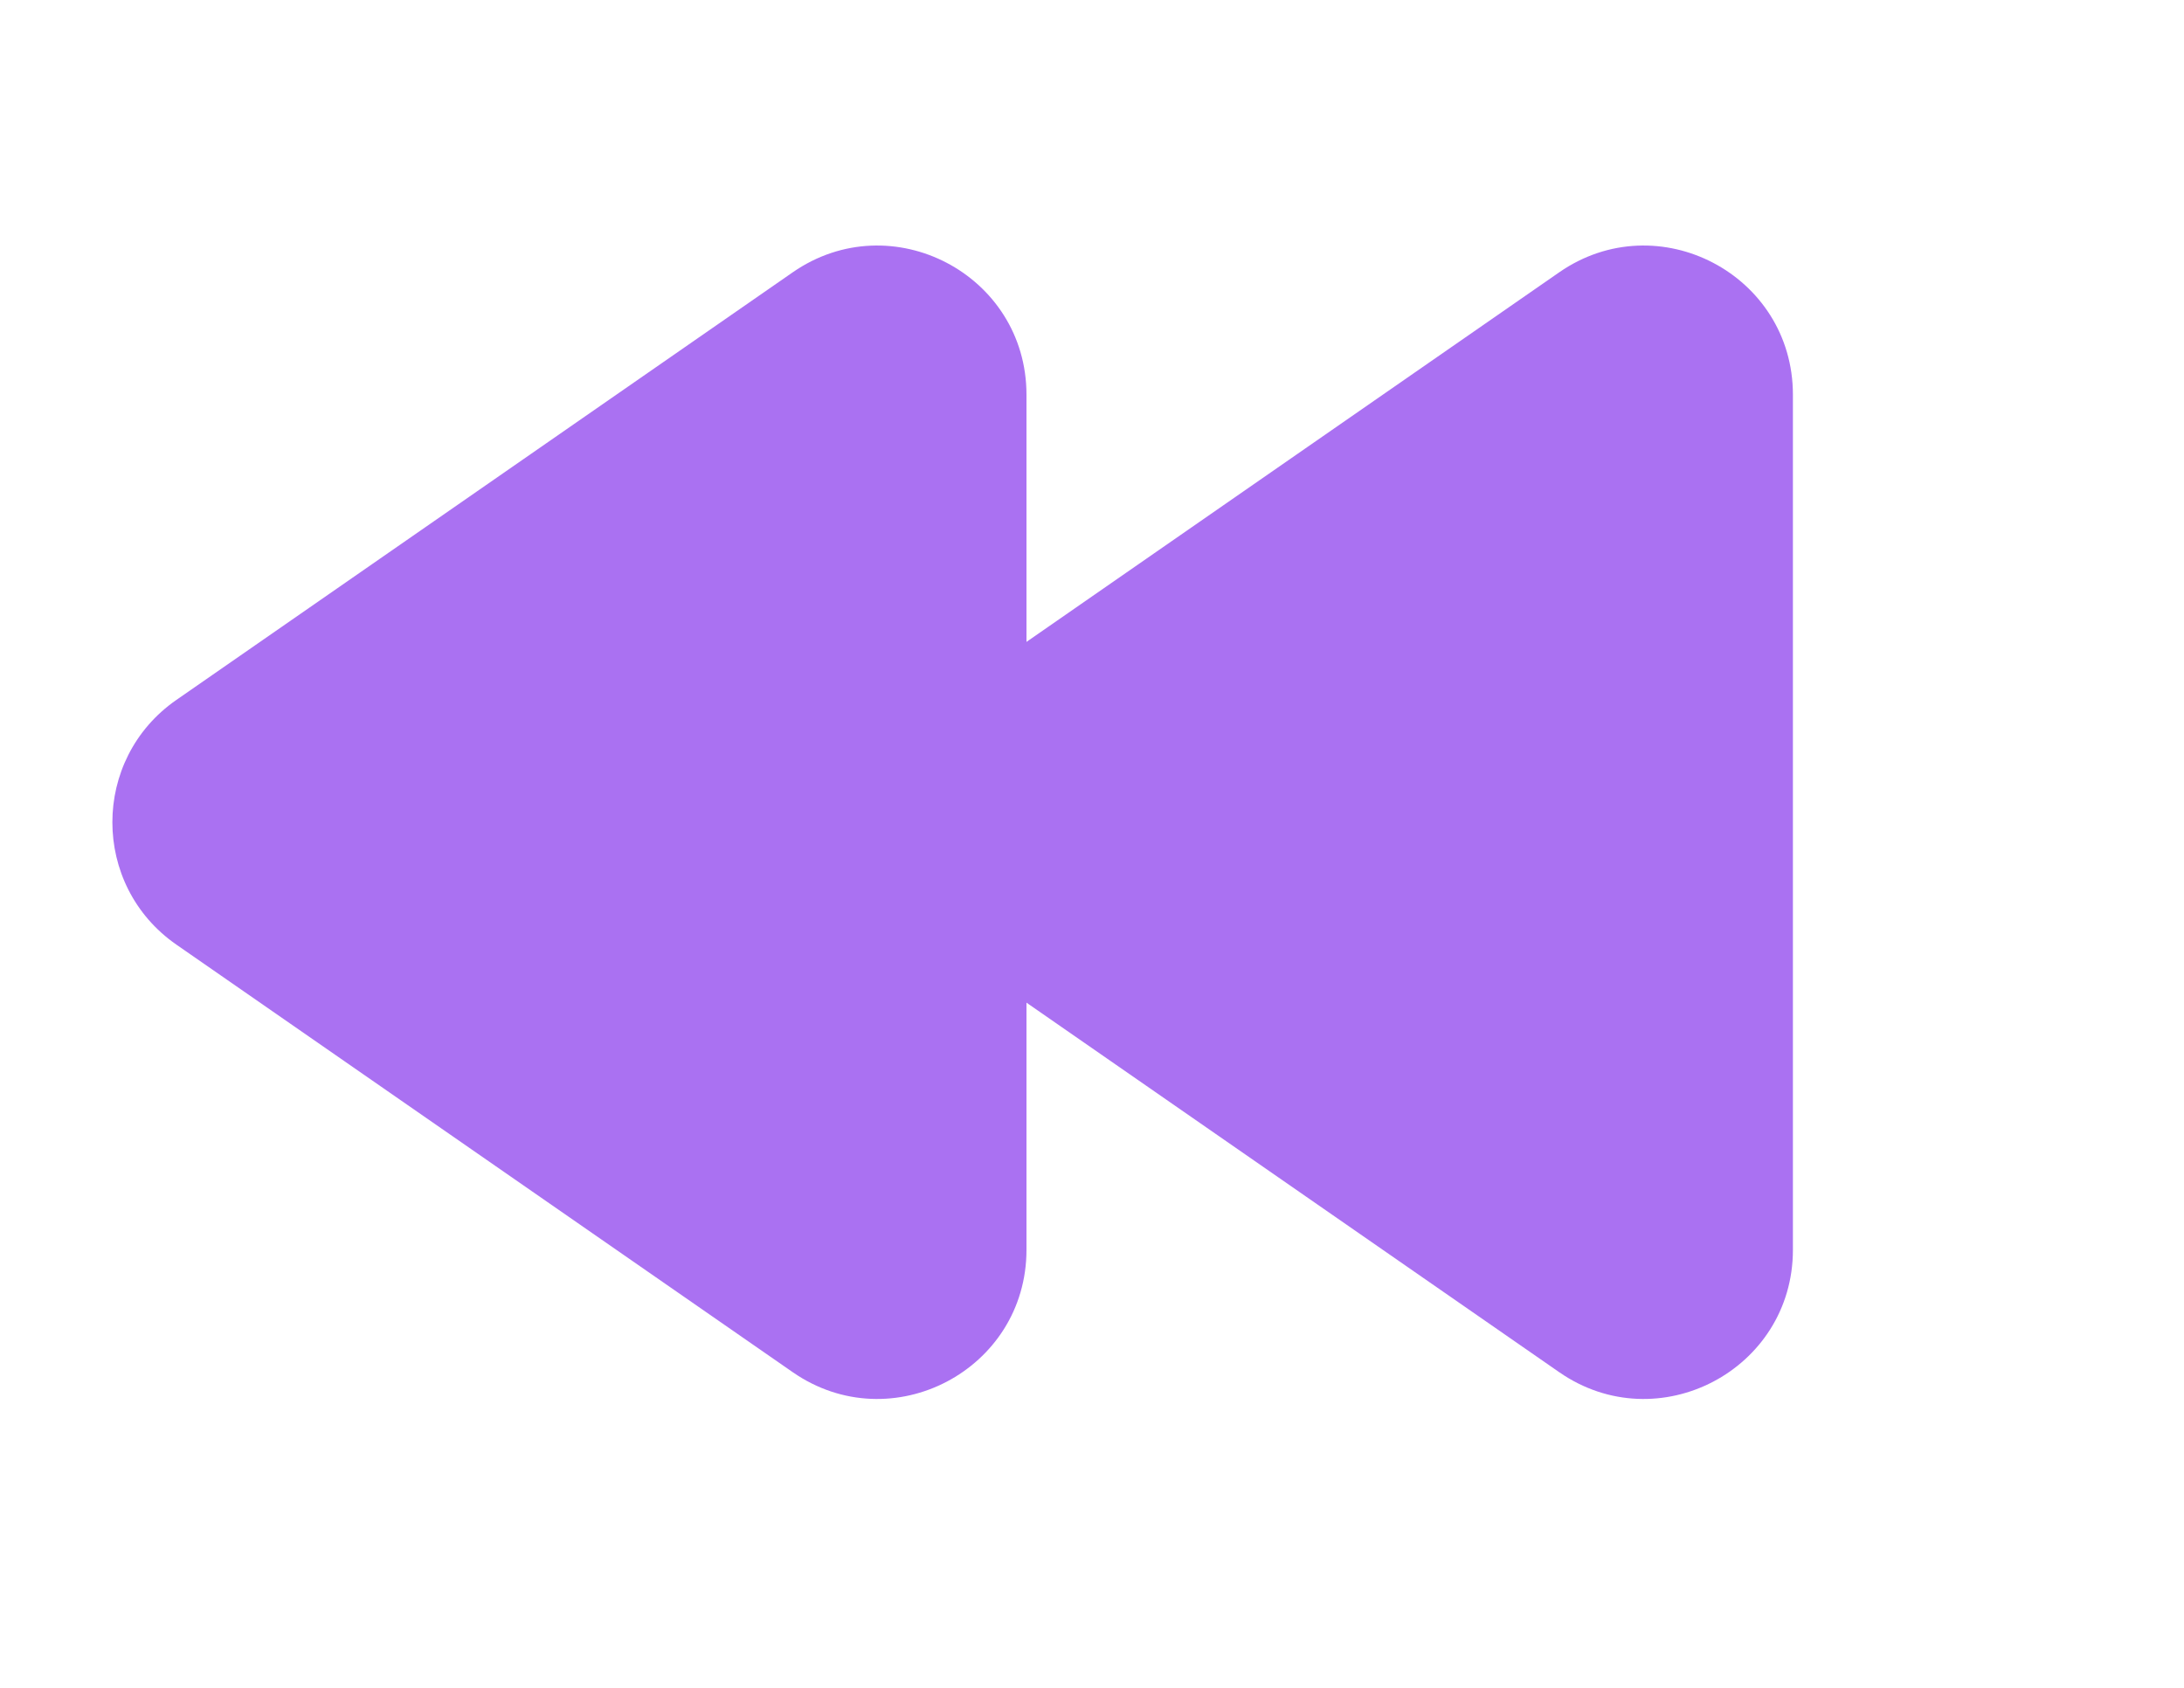 <svg width="44" height="34" viewBox="0 0 44 34" fill="none" xmlns="http://www.w3.org/2000/svg">
<path d="M18.995 19.029C17.275 17.835 17.275 15.292 18.995 14.099L31.412 5.486C33.401 4.106 36.121 5.53 36.121 7.951V25.176C36.121 27.597 33.401 29.021 31.412 27.641L18.995 19.029Z" fill="#AA71F2"/>
<path d="M3.554 19.029C1.834 17.835 1.834 15.292 3.554 14.099L15.97 5.486C17.96 4.106 20.68 5.53 20.68 7.951L20.68 25.176C20.68 27.597 17.96 29.021 15.97 27.641L3.554 19.029Z" fill="#AA71F2"/>
</svg>
